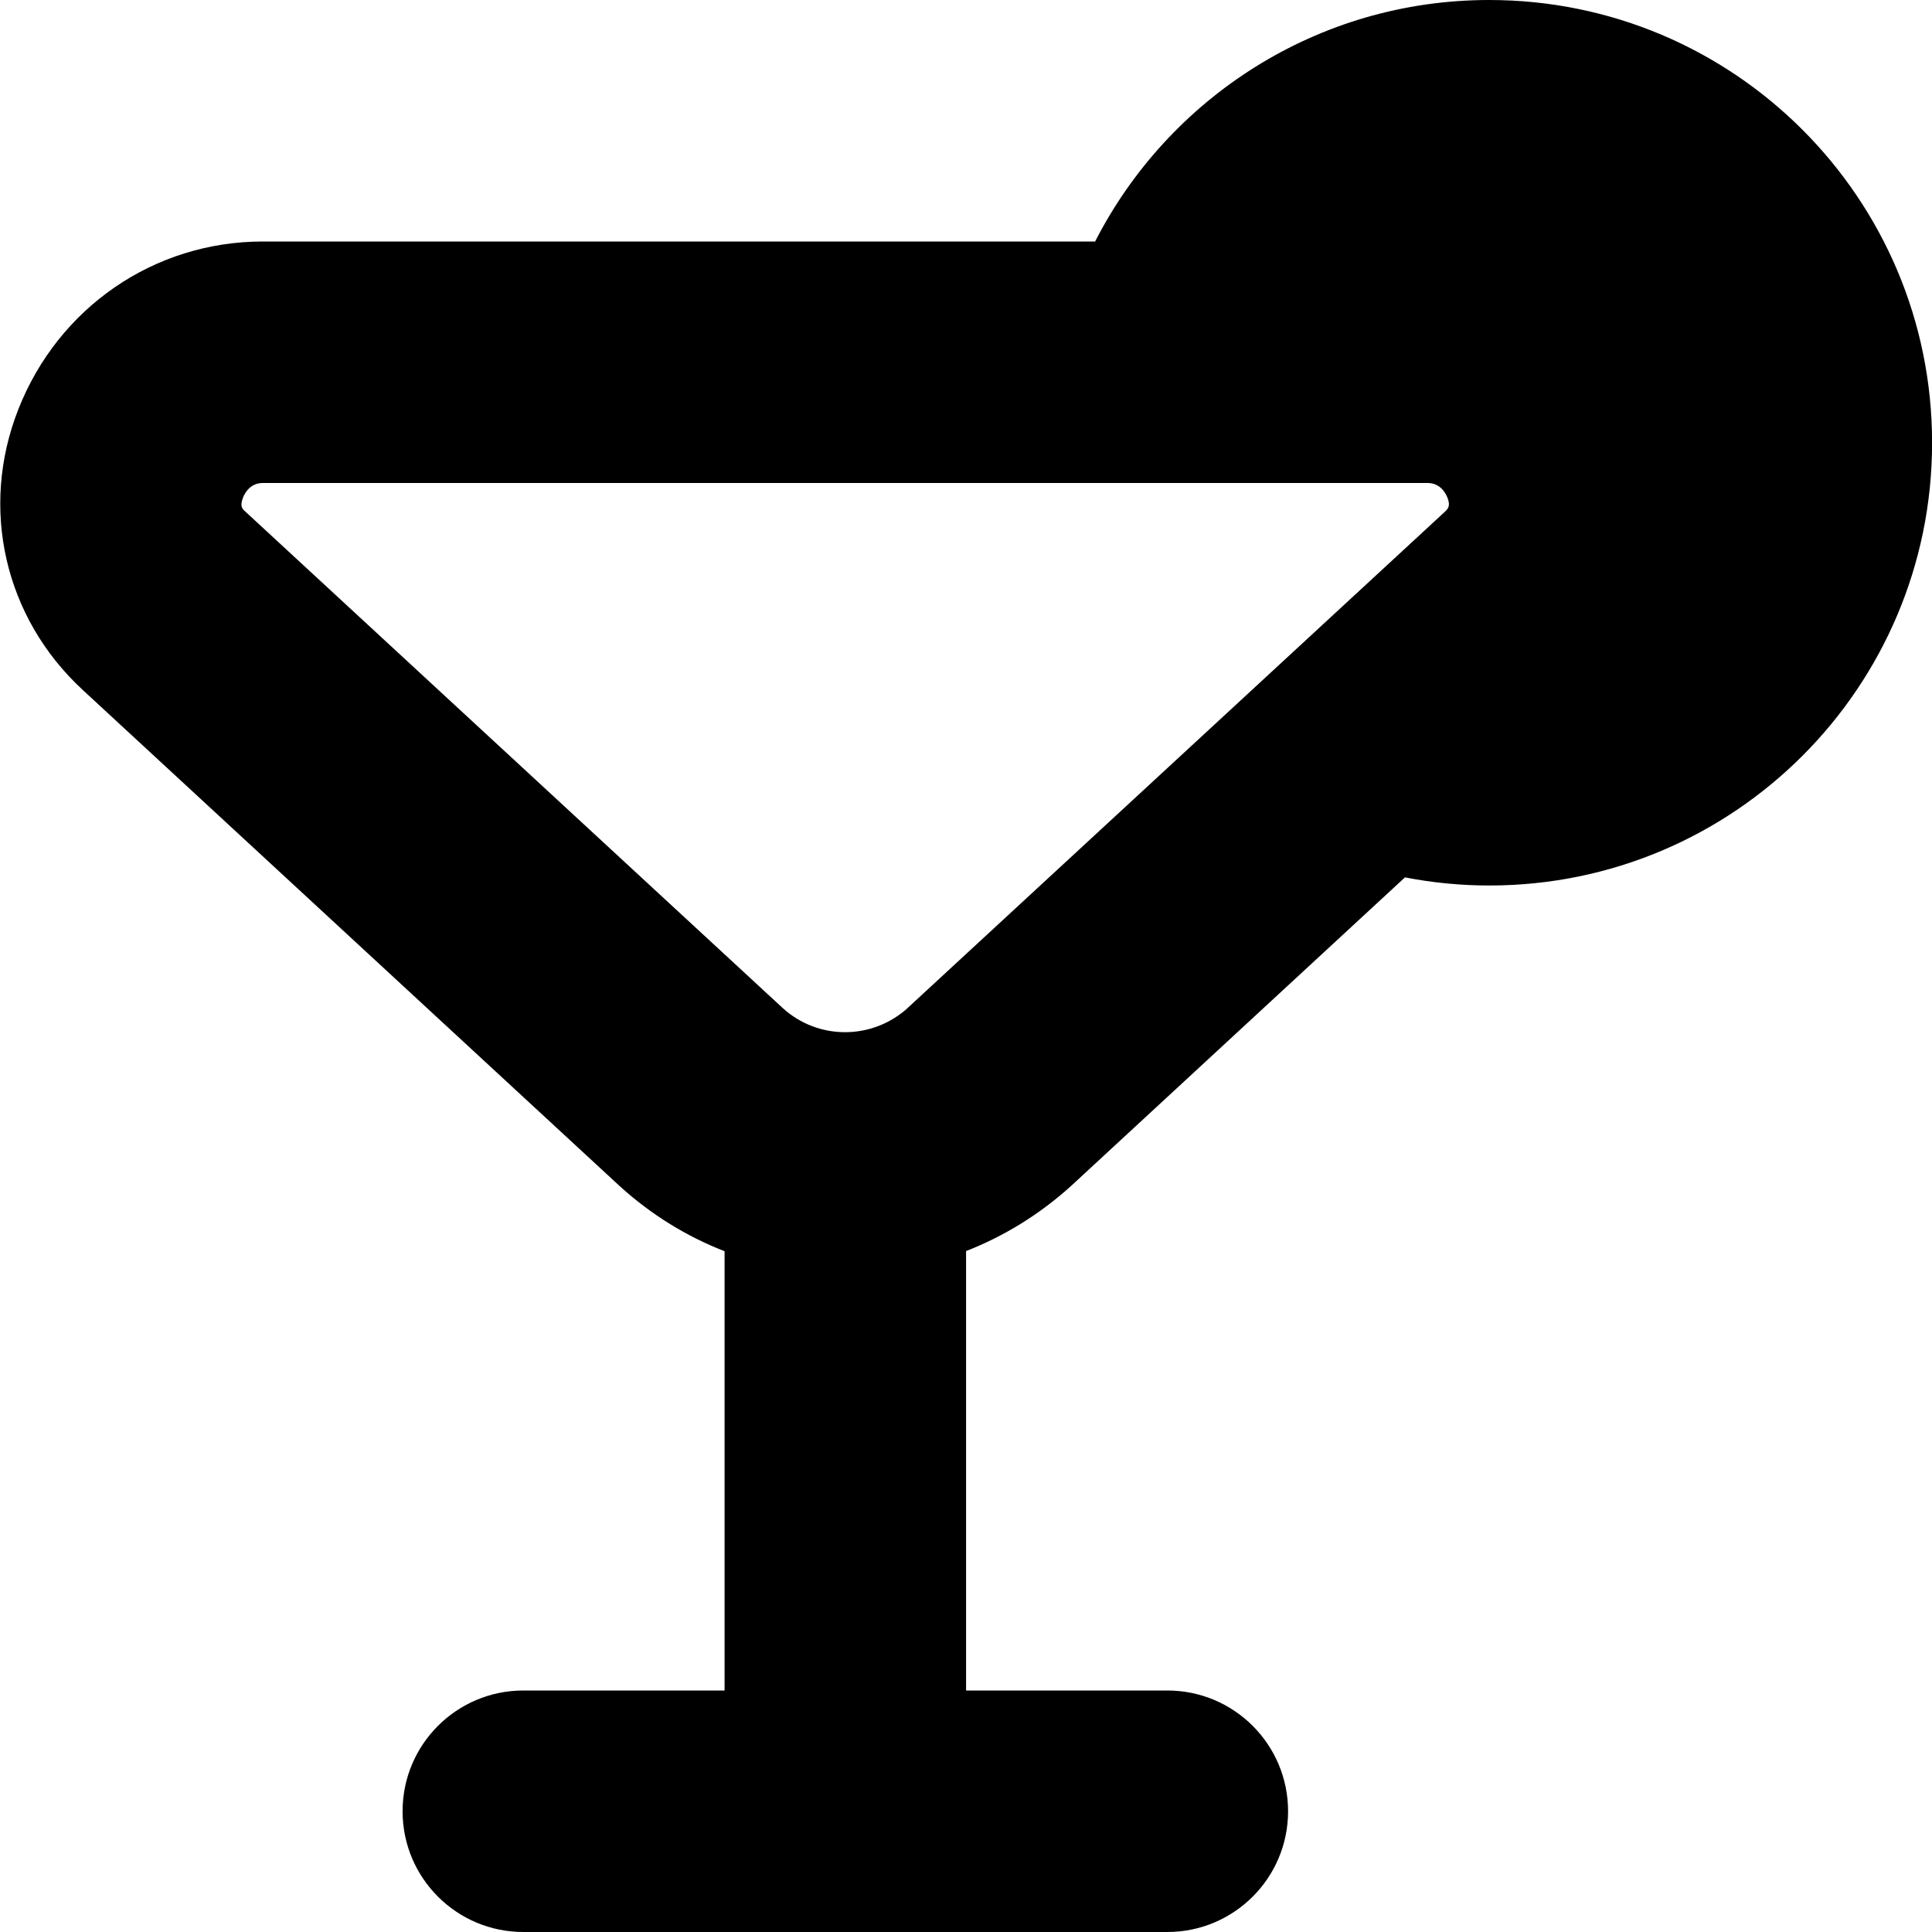 <?xml version="1.0" encoding="UTF-8"?>
<svg xmlns="http://www.w3.org/2000/svg" id="Layer_1" data-name="Layer 1" viewBox="0 0 24 24">
  <path d="m18.5,0c-2.137,0-3.986,1.22-4.896,3H3.265C1.915,3,.723,3.82.226,5.089c-.479,1.222-.174,2.581.803,3.483l6.67,6.163c.393.357.835.627,1.302.808v5.457h-2.5c-.828,0-1.5.671-1.5,1.5s.672,1.5,1.5,1.5h8c.828,0,1.5-.671,1.5-1.5s-.672-1.5-1.5-1.5h-2.5v-5.459c.469-.183.914-.454,1.31-.814l4.142-3.828c.339.066.689.101,1.048.101,3.038,0,5.5-2.462,5.5-5.5S21.538,0,18.5,0Zm-7.218,12.516c-.444.407-1.118.407-1.557.008L3.039,6.347c-.027-.025-.062-.057-.021-.164.021-.055.089-.183.246-.183h14.471c.157,0,.225.128.246.183.041.106.007.138-.045.186l-6.654,6.146Z"/>
</svg>
